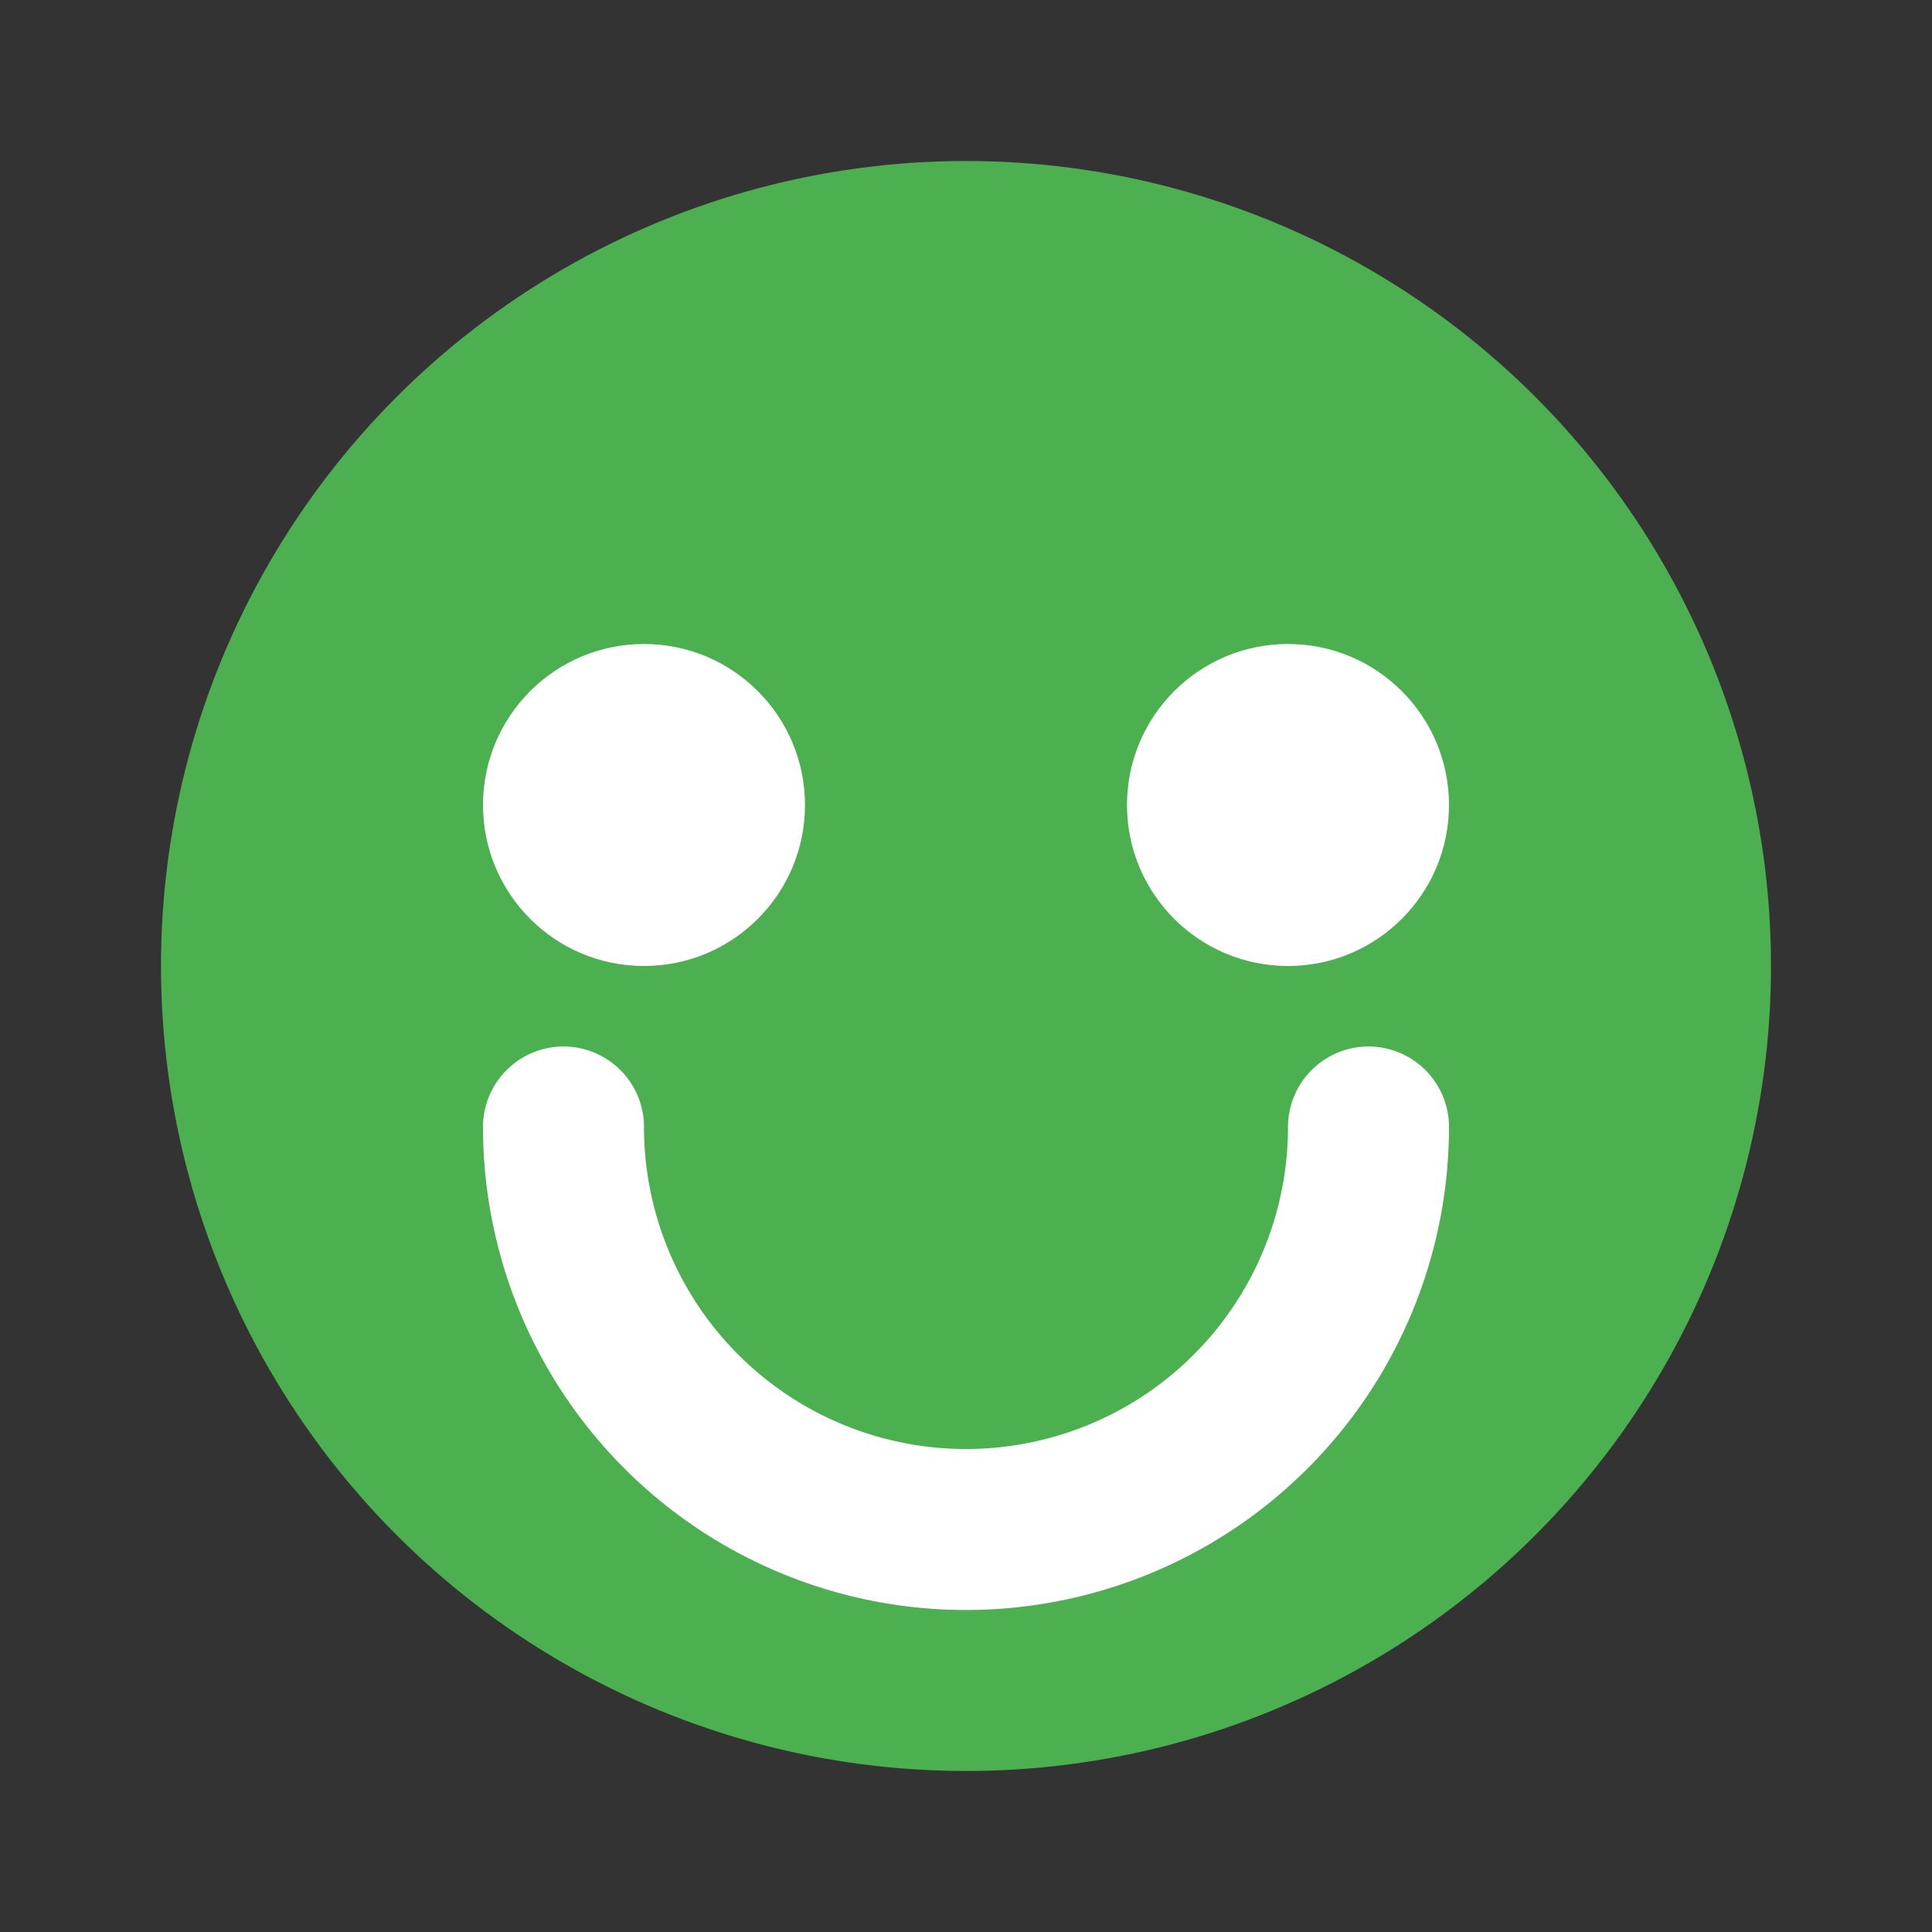 <svg xmlns="http://www.w3.org/2000/svg" width="24" height="24" viewBox="0 0 24 24" fill="none">
  <rect x="0" y="0" width="24" height="24" fill="#333333" stroke="none"/>
  <circle cx="12" cy="12" r="10" fill="#4CAF50" />
  <circle cx="8" cy="10" r="2" fill="white" />
  <circle cx="16" cy="10" r="2" fill="white" />
  <path d="M7 14a5 5 0 0 0 10 0" stroke="white" stroke-width="2" stroke-linecap="round" />
</svg> 